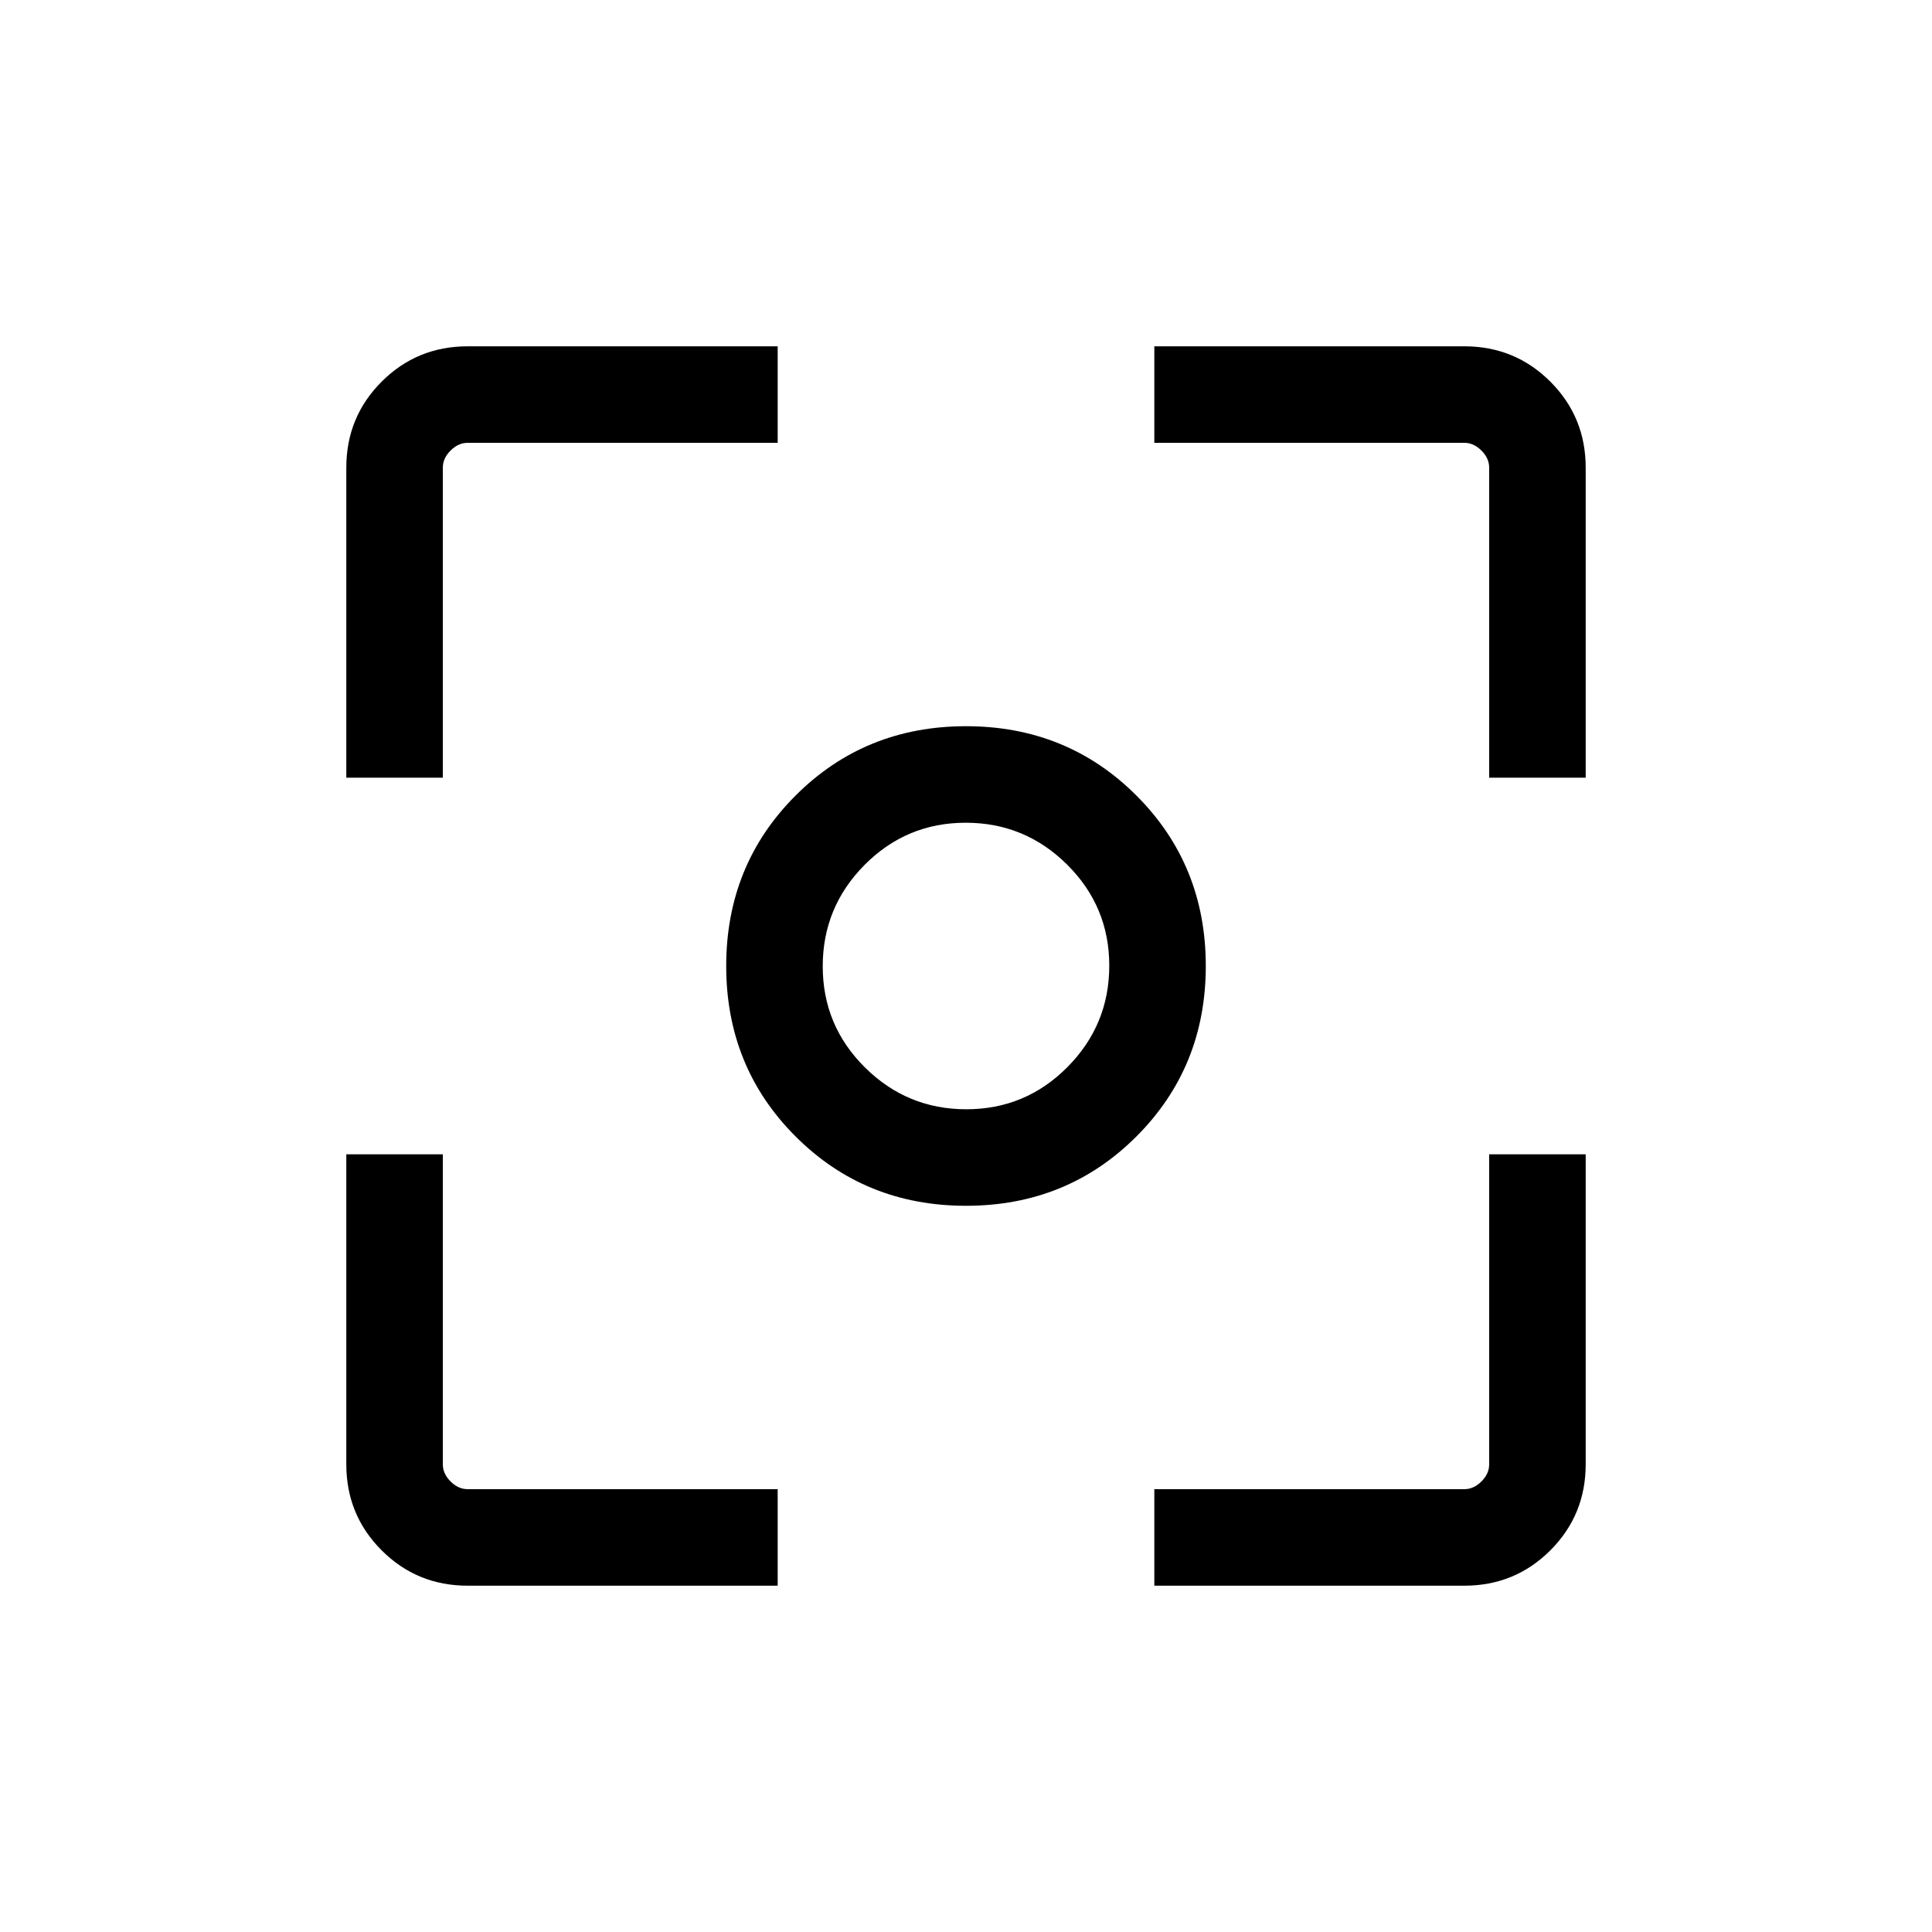 <svg xmlns="http://www.w3.org/2000/svg" height="20" viewBox="0 -960 960 960" width="20"><path d="M480-360.85q-50.23 0-84.69-34.46T360.85-480q0-50.23 34.46-84.69T480-599.15q50.23 0 84.69 34.46T599.15-480q0 50.23-34.46 84.69T480-360.85Zm.15-47.96q29.43 0 50.24-20.95 20.8-20.96 20.8-50.39t-20.95-50.24q-20.96-20.8-50.39-20.8t-50.24 20.95q-20.8 20.96-20.8 50.39t20.95 50.24q20.96 20.8 50.39 20.8ZM480-480ZM232.38-172.08q-25.17 0-42.74-17.56-17.56-17.57-17.56-42.74v-154.04h47.96v154.07q0 4.62 3.84 8.47 3.85 3.84 8.47 3.84h154.07v47.96H232.38Zm341.2 0v-47.96h154.07q4.62 0 8.47-3.84 3.84-3.85 3.84-8.47v-154.07h47.96v154.04q0 25.17-17.56 42.74-17.57 17.56-42.74 17.56H573.58Zm-401.5-401.5v-154.04q0-25.17 17.56-42.74 17.57-17.56 42.74-17.56h154.04v47.96H232.35q-4.62 0-8.47 3.84-3.84 3.85-3.84 8.47v154.07h-47.96Zm567.88 0v-154.07q0-4.62-3.84-8.47-3.85-3.84-8.47-3.84H573.58v-47.96h154.04q25.17 0 42.74 17.56 17.56 17.57 17.56 42.74v154.04h-47.96Z"/></svg>